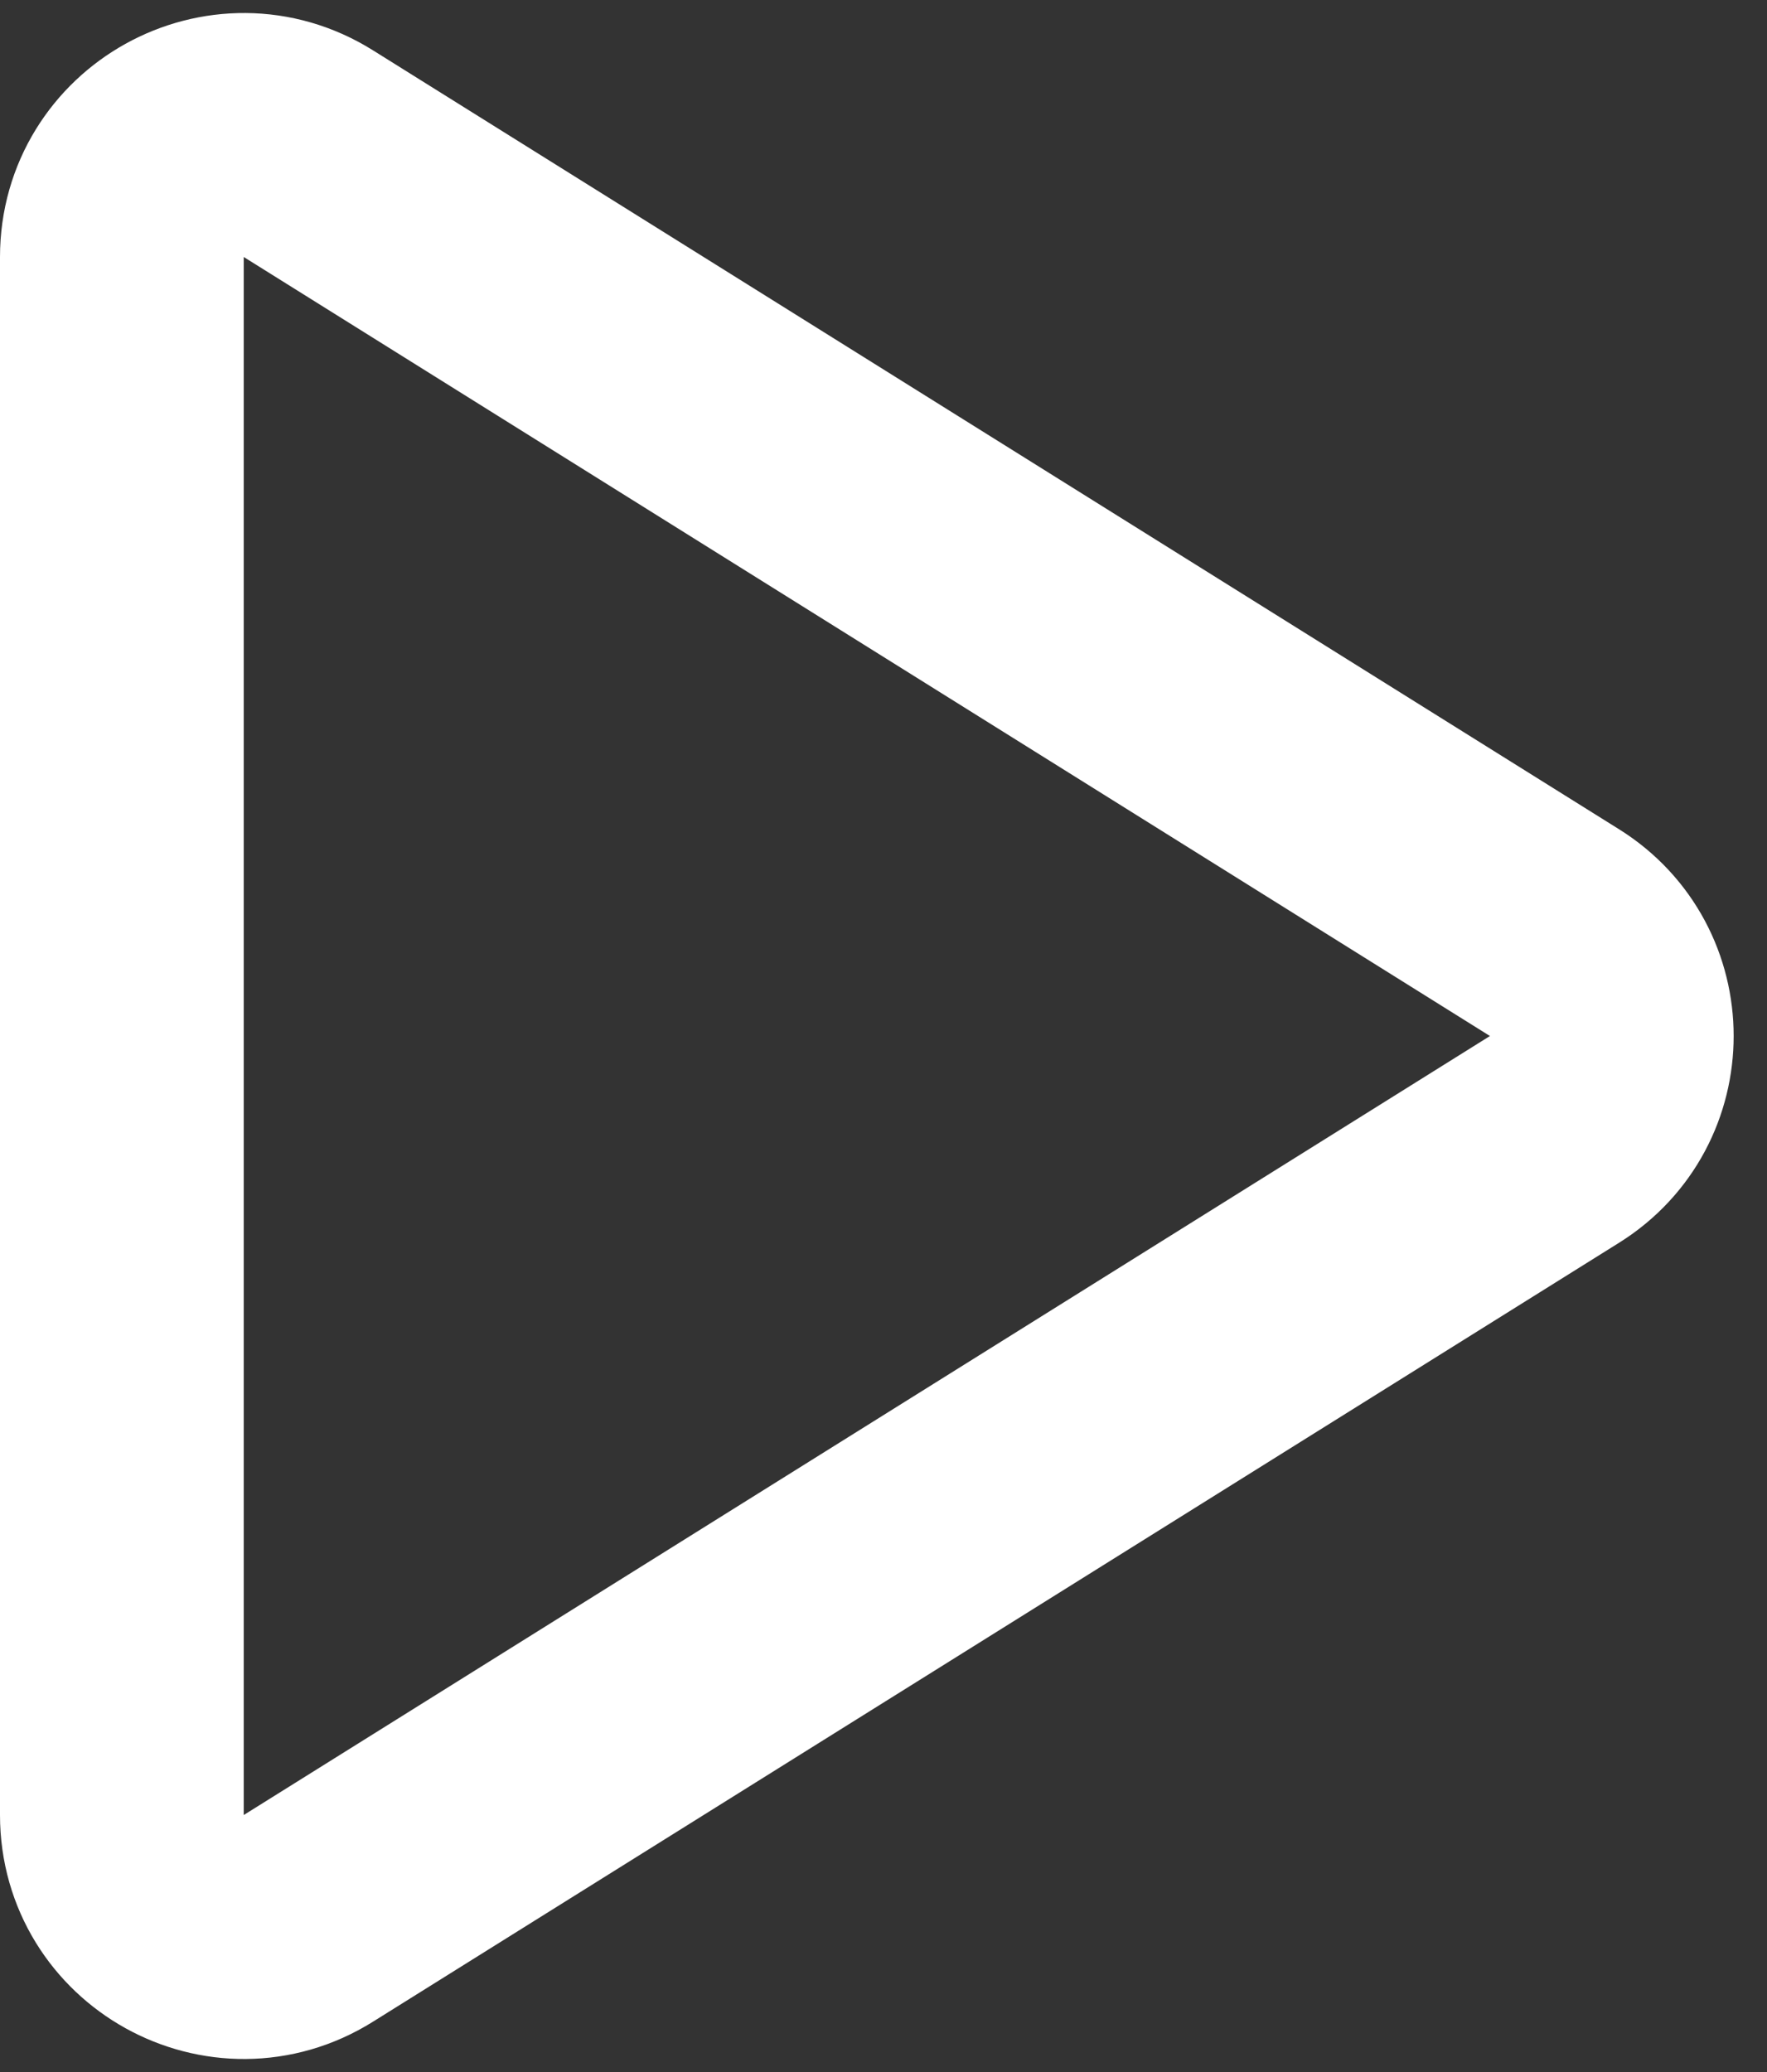 <svg width="29" height="34" viewBox="0 0 29 34" fill="none" xmlns="http://www.w3.org/2000/svg">
<rect x="0" y="0" width="29" height="34" fill="#333333" stroke="none"/>
<path d="M5.06 31.479C3.728 32.312 2 31.354 2 29.783V4.217C2 2.646 3.728 1.688 5.06 2.521L25.513 15.304C26.766 16.087 26.766 17.913 25.513 18.696L5.06 31.479Z" stroke="white" stroke-width="4"/>
</svg>
